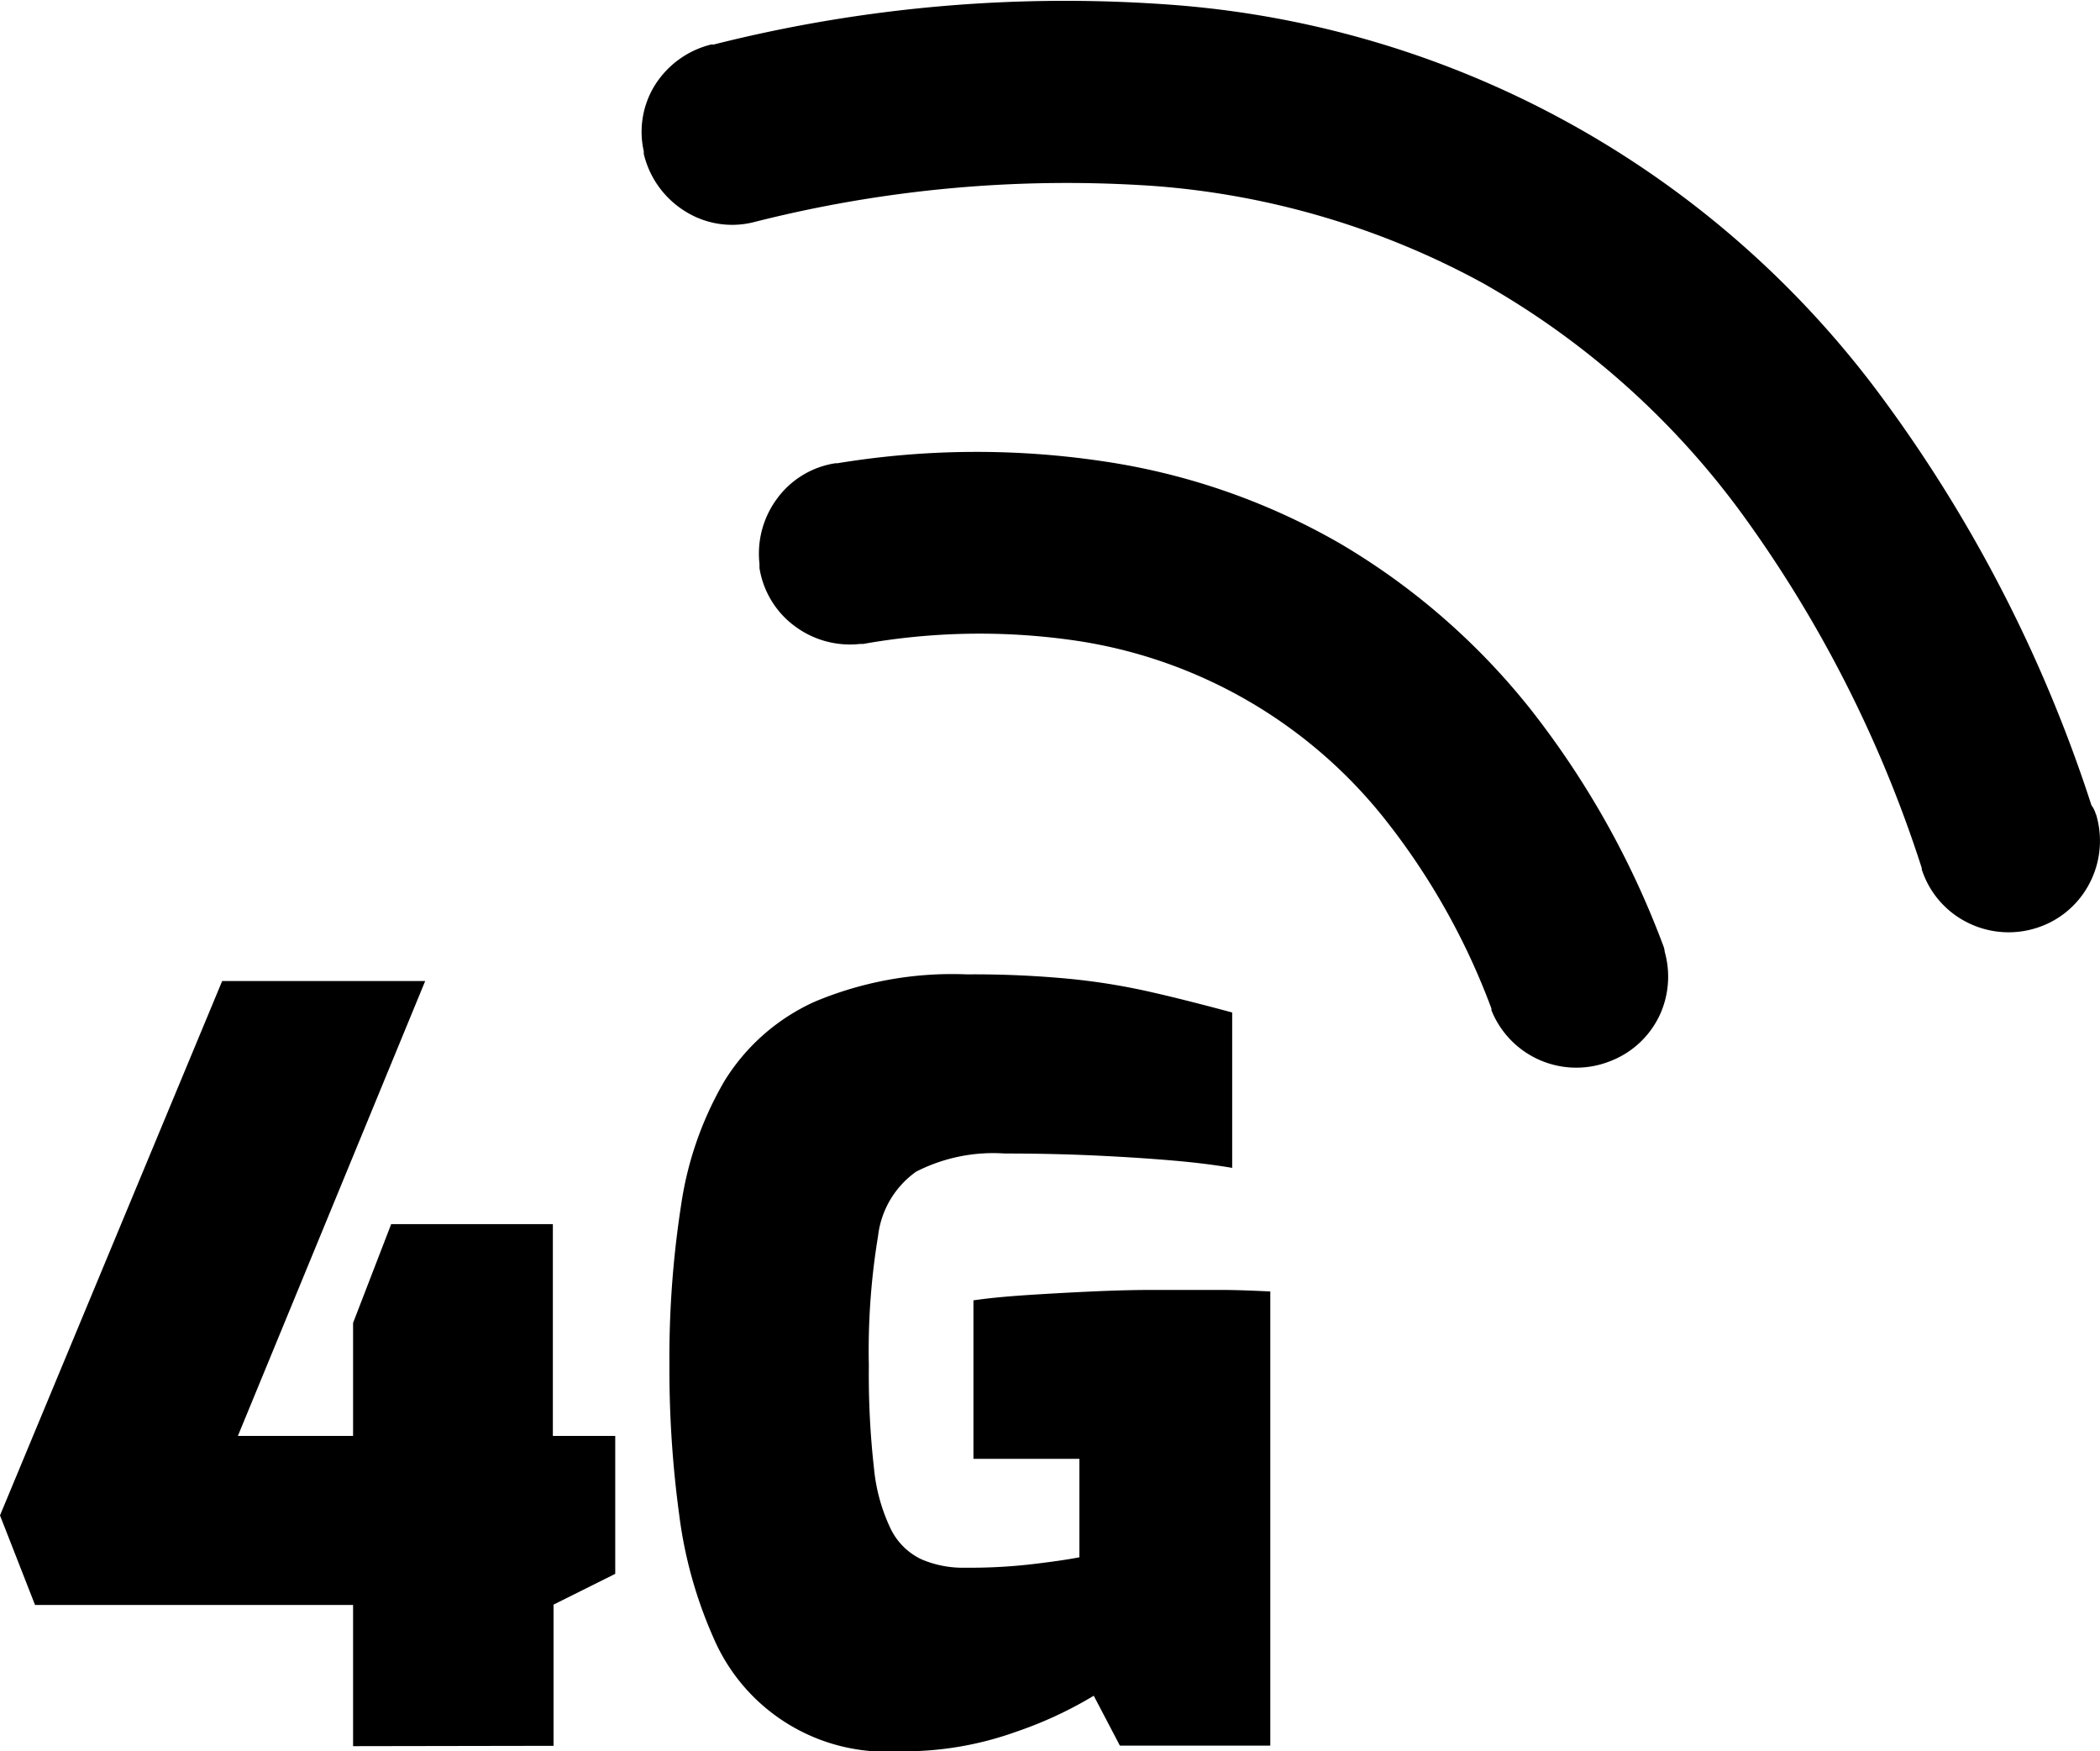 <svg id="Layer_1" data-name="Layer 1" xmlns="http://www.w3.org/2000/svg" viewBox="0 0 122.88 102.45"><title>4g</title><path d="M97.41,55.68a5.38,5.38,0,0,1-.25,3.61,5.29,5.29,0,0,1-3,2.81h0a5.35,5.35,0,0,1-6.89-3V59a40.57,40.57,0,0,0-6-10.78A28.39,28.39,0,0,0,62.69,37.44a38.89,38.89,0,0,0-12.18.23h0l-.18,0a5.4,5.4,0,0,1-3.77-1,5.25,5.25,0,0,1-2.12-3.44l0-.25a5.4,5.4,0,0,1,1-3.77,5.2,5.2,0,0,1,3.44-2.11l.12,0A50.19,50.19,0,0,1,64.65,27,39.15,39.15,0,0,1,78.42,31.8a40.4,40.4,0,0,1,11.1,9.64,51.52,51.52,0,0,1,7.8,13.87,1.25,1.25,0,0,1,.09.37ZM20.66,102.15V93.89H2.05L0,88.65,13,57.39H24.88L13.92,84h6.74V77.39l2.23-5.78h9.46V84H36v8.07l-3.61,1.8v8.26Zm31.92.3a11,11,0,0,1-10.84-6.66,25.71,25.71,0,0,1-2-7.2,63.39,63.39,0,0,1-.57-8.73,58.53,58.53,0,0,1,.69-9.4,20.13,20.13,0,0,1,2.53-7.22,12,12,0,0,1,5.28-4.64A20.77,20.77,0,0,1,56.56,57a59.19,59.19,0,0,1,6.11.27,38.29,38.29,0,0,1,4.79.79c1.49.34,3,.73,4.64,1.17v9.09c-.88-.15-2-.3-3.37-.42s-2.89-.22-4.58-.3-3.47-.12-5.36-.12a9.9,9.9,0,0,0-5.18,1.06,5.37,5.37,0,0,0-2.23,3.76,41.12,41.12,0,0,0-.54,7.59,48.93,48.93,0,0,0,.3,6,10.51,10.51,0,0,0,1,3.59,3.82,3.82,0,0,0,1.78,1.74,6.17,6.17,0,0,0,2.59.49,31.39,31.39,0,0,0,4-.22c1.17-.14,2.05-.27,2.65-.39V85.34h-6.2V76.07c.88-.13,1.94-.23,3.16-.31s2.49-.15,3.8-.21,2.5-.09,3.58-.09c1.45,0,2.72,0,3.83,0s2.12.05,3,.09v26.57h-8.8L64,99.2a23.41,23.41,0,0,1-4.52,2.1,19.41,19.41,0,0,1-6.87,1.15Zm70.06-54.84a5.36,5.36,0,0,1-.34,4,5.28,5.28,0,0,1-3.09,2.66,5.36,5.36,0,0,1-4.08-.3,5.29,5.29,0,0,1-2.68-3.11l0-.08A73.26,73.26,0,0,0,101.89,30,48.13,48.13,0,0,0,86.8,16.58a47.55,47.55,0,0,0-19.27-5.7A74.27,74.27,0,0,0,44.09,13h0a5.17,5.17,0,0,1-4-.64A5.42,5.42,0,0,1,37.67,9h0l0-.15A5.17,5.17,0,0,1,38.31,5a5.42,5.42,0,0,1,3.28-2.39h0a.4.4,0,0,1,.15,0A84.06,84.06,0,0,1,68.82.3a56.87,56.87,0,0,1,41.34,23,83.25,83.25,0,0,1,12.22,23.81,1.5,1.5,0,0,1,.26.54Z"/></svg>